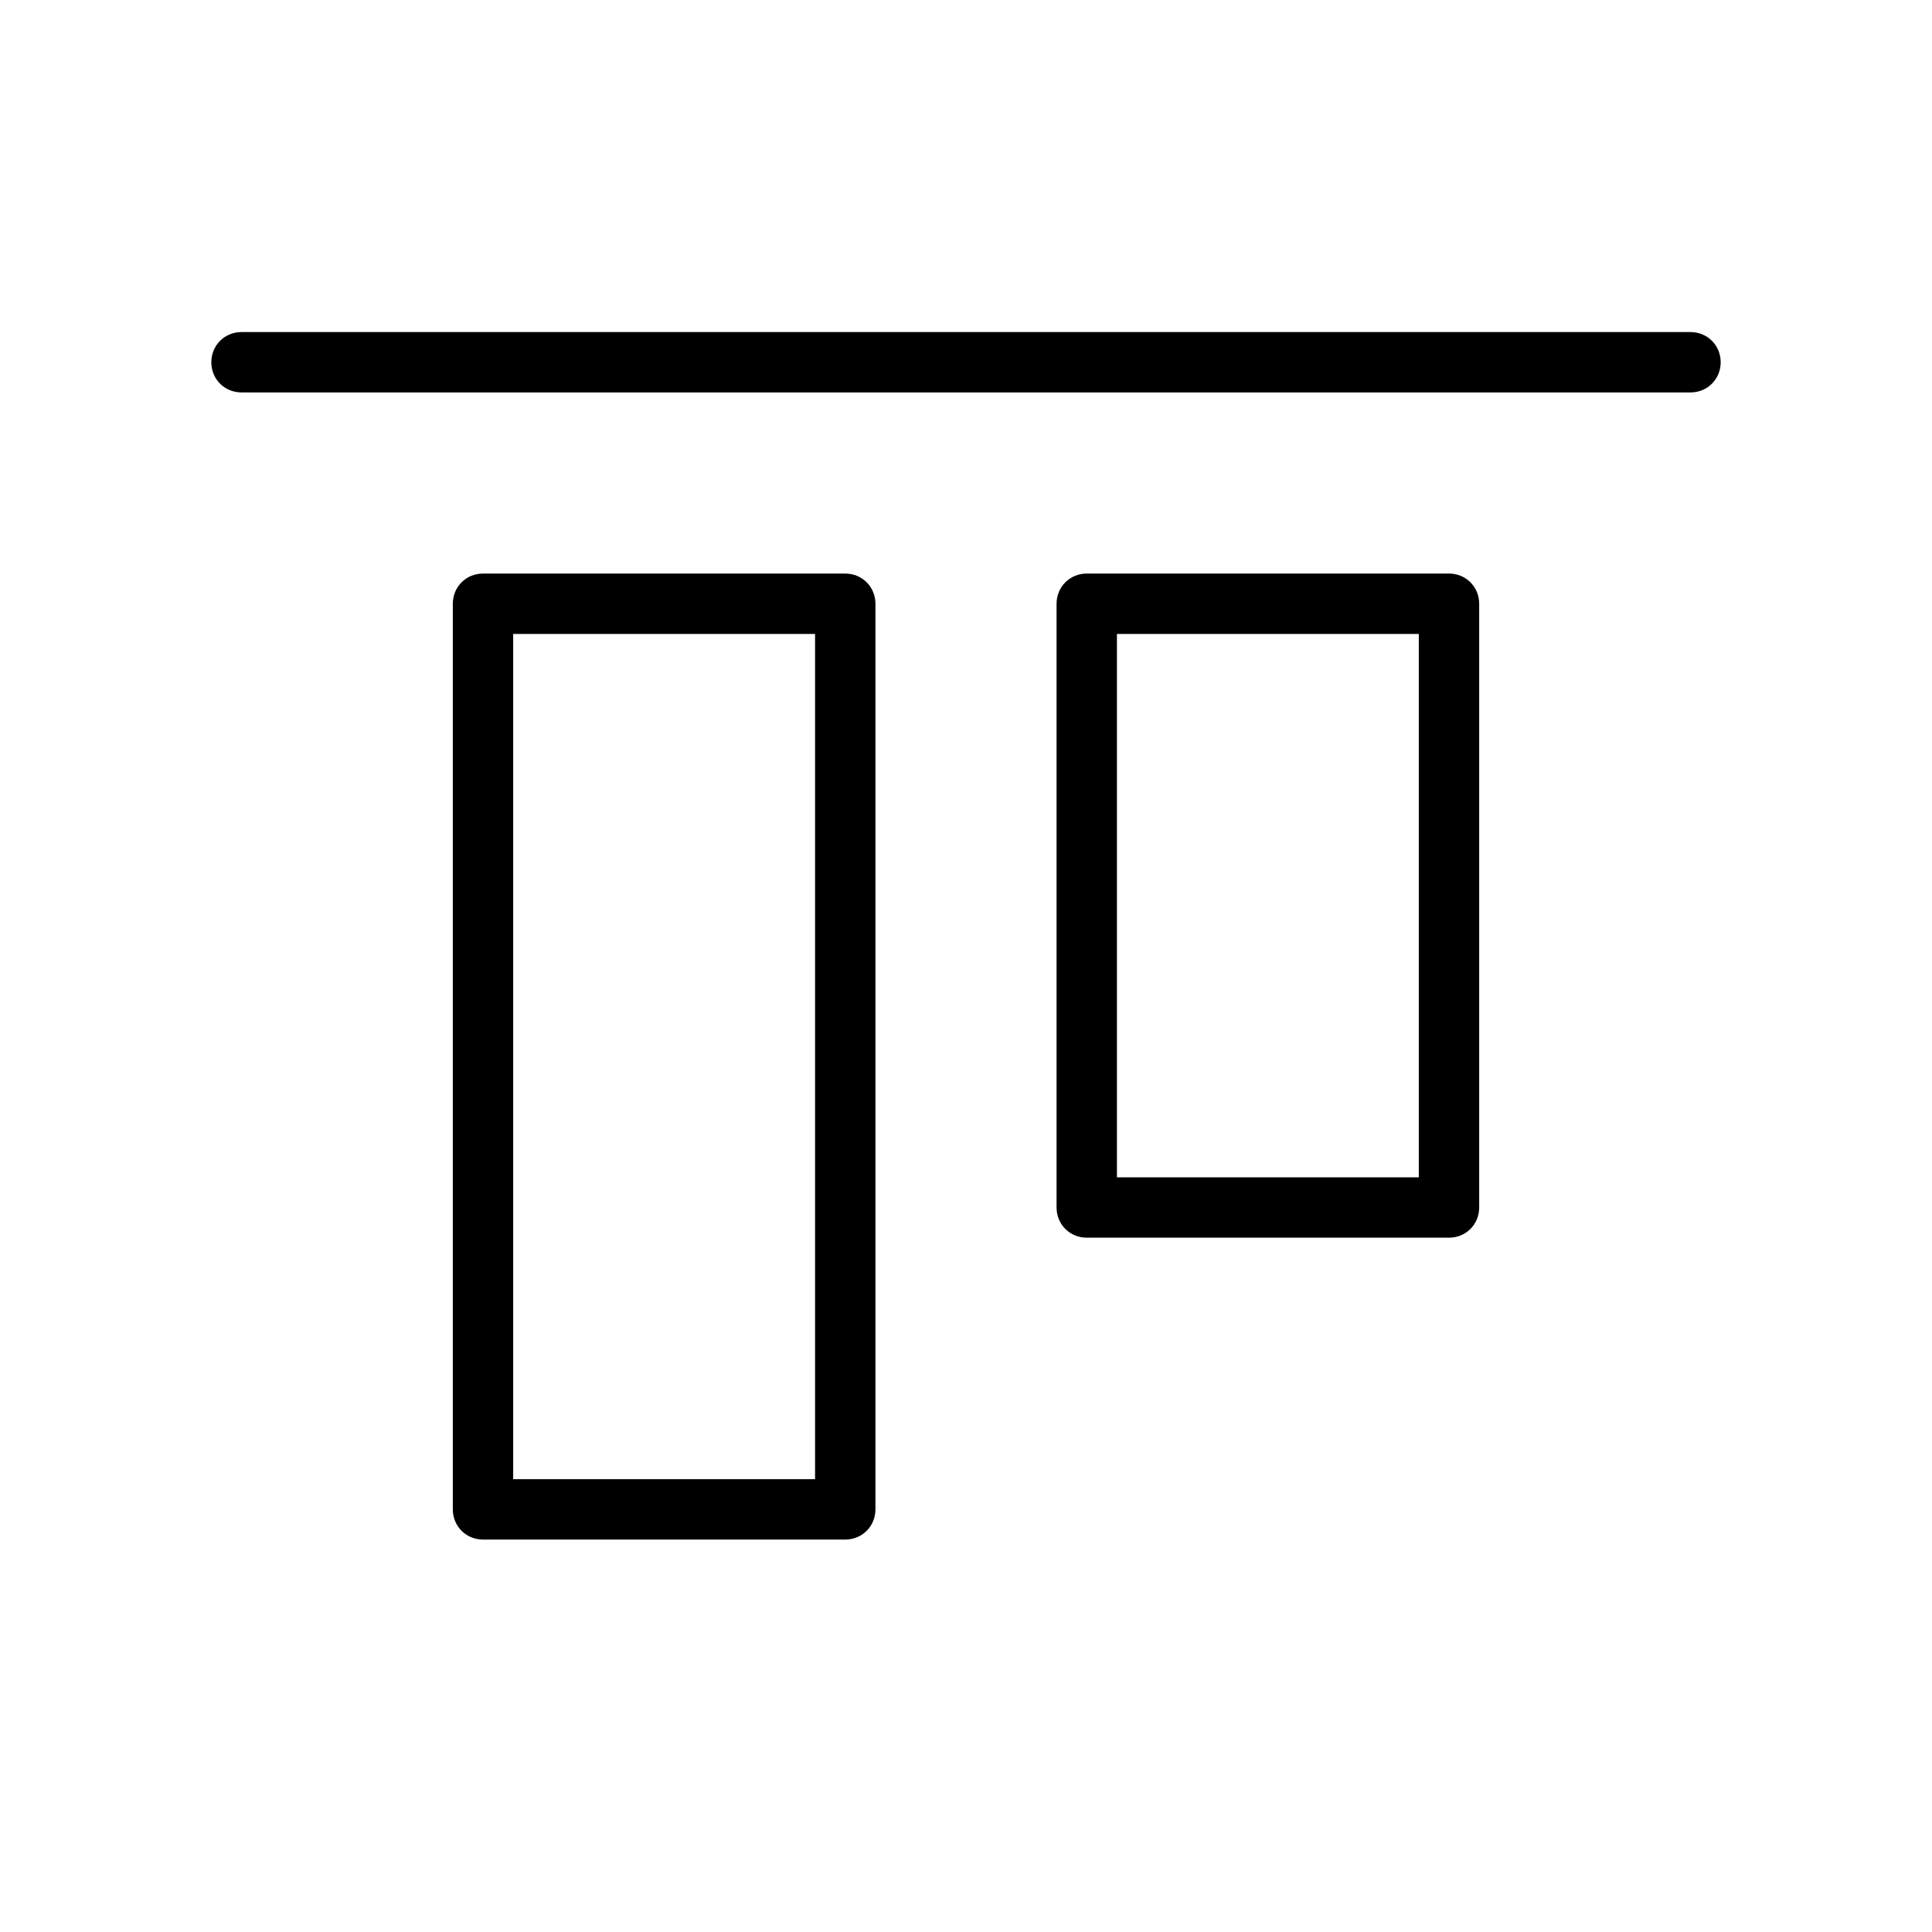 <svg width="32" height="32" xmlns="http://www.w3.org/2000/svg"><path d="M4 6.5h24c.28 0 .5-.22.5-.5s-.22-.5-.5-.5H4c-.28 0-.5.22-.5.5s.22.5.5.5ZM18 9.5c-.28 0-.5.22-.5.5v10c0 .28.22.5.5.5h6c.28 0 .5-.22.5-.5V10c0-.28-.22-.5-.5-.5h-6Zm5.5 10h-5v-9h5v9ZM8 9.5c-.28 0-.5.22-.5.5v15c0 .28.22.5.5.5h6c.28 0 .5-.22.5-.5V10c0-.28-.22-.5-.5-.5H8Zm5.5 15h-5v-14h5v14Z"/></svg>